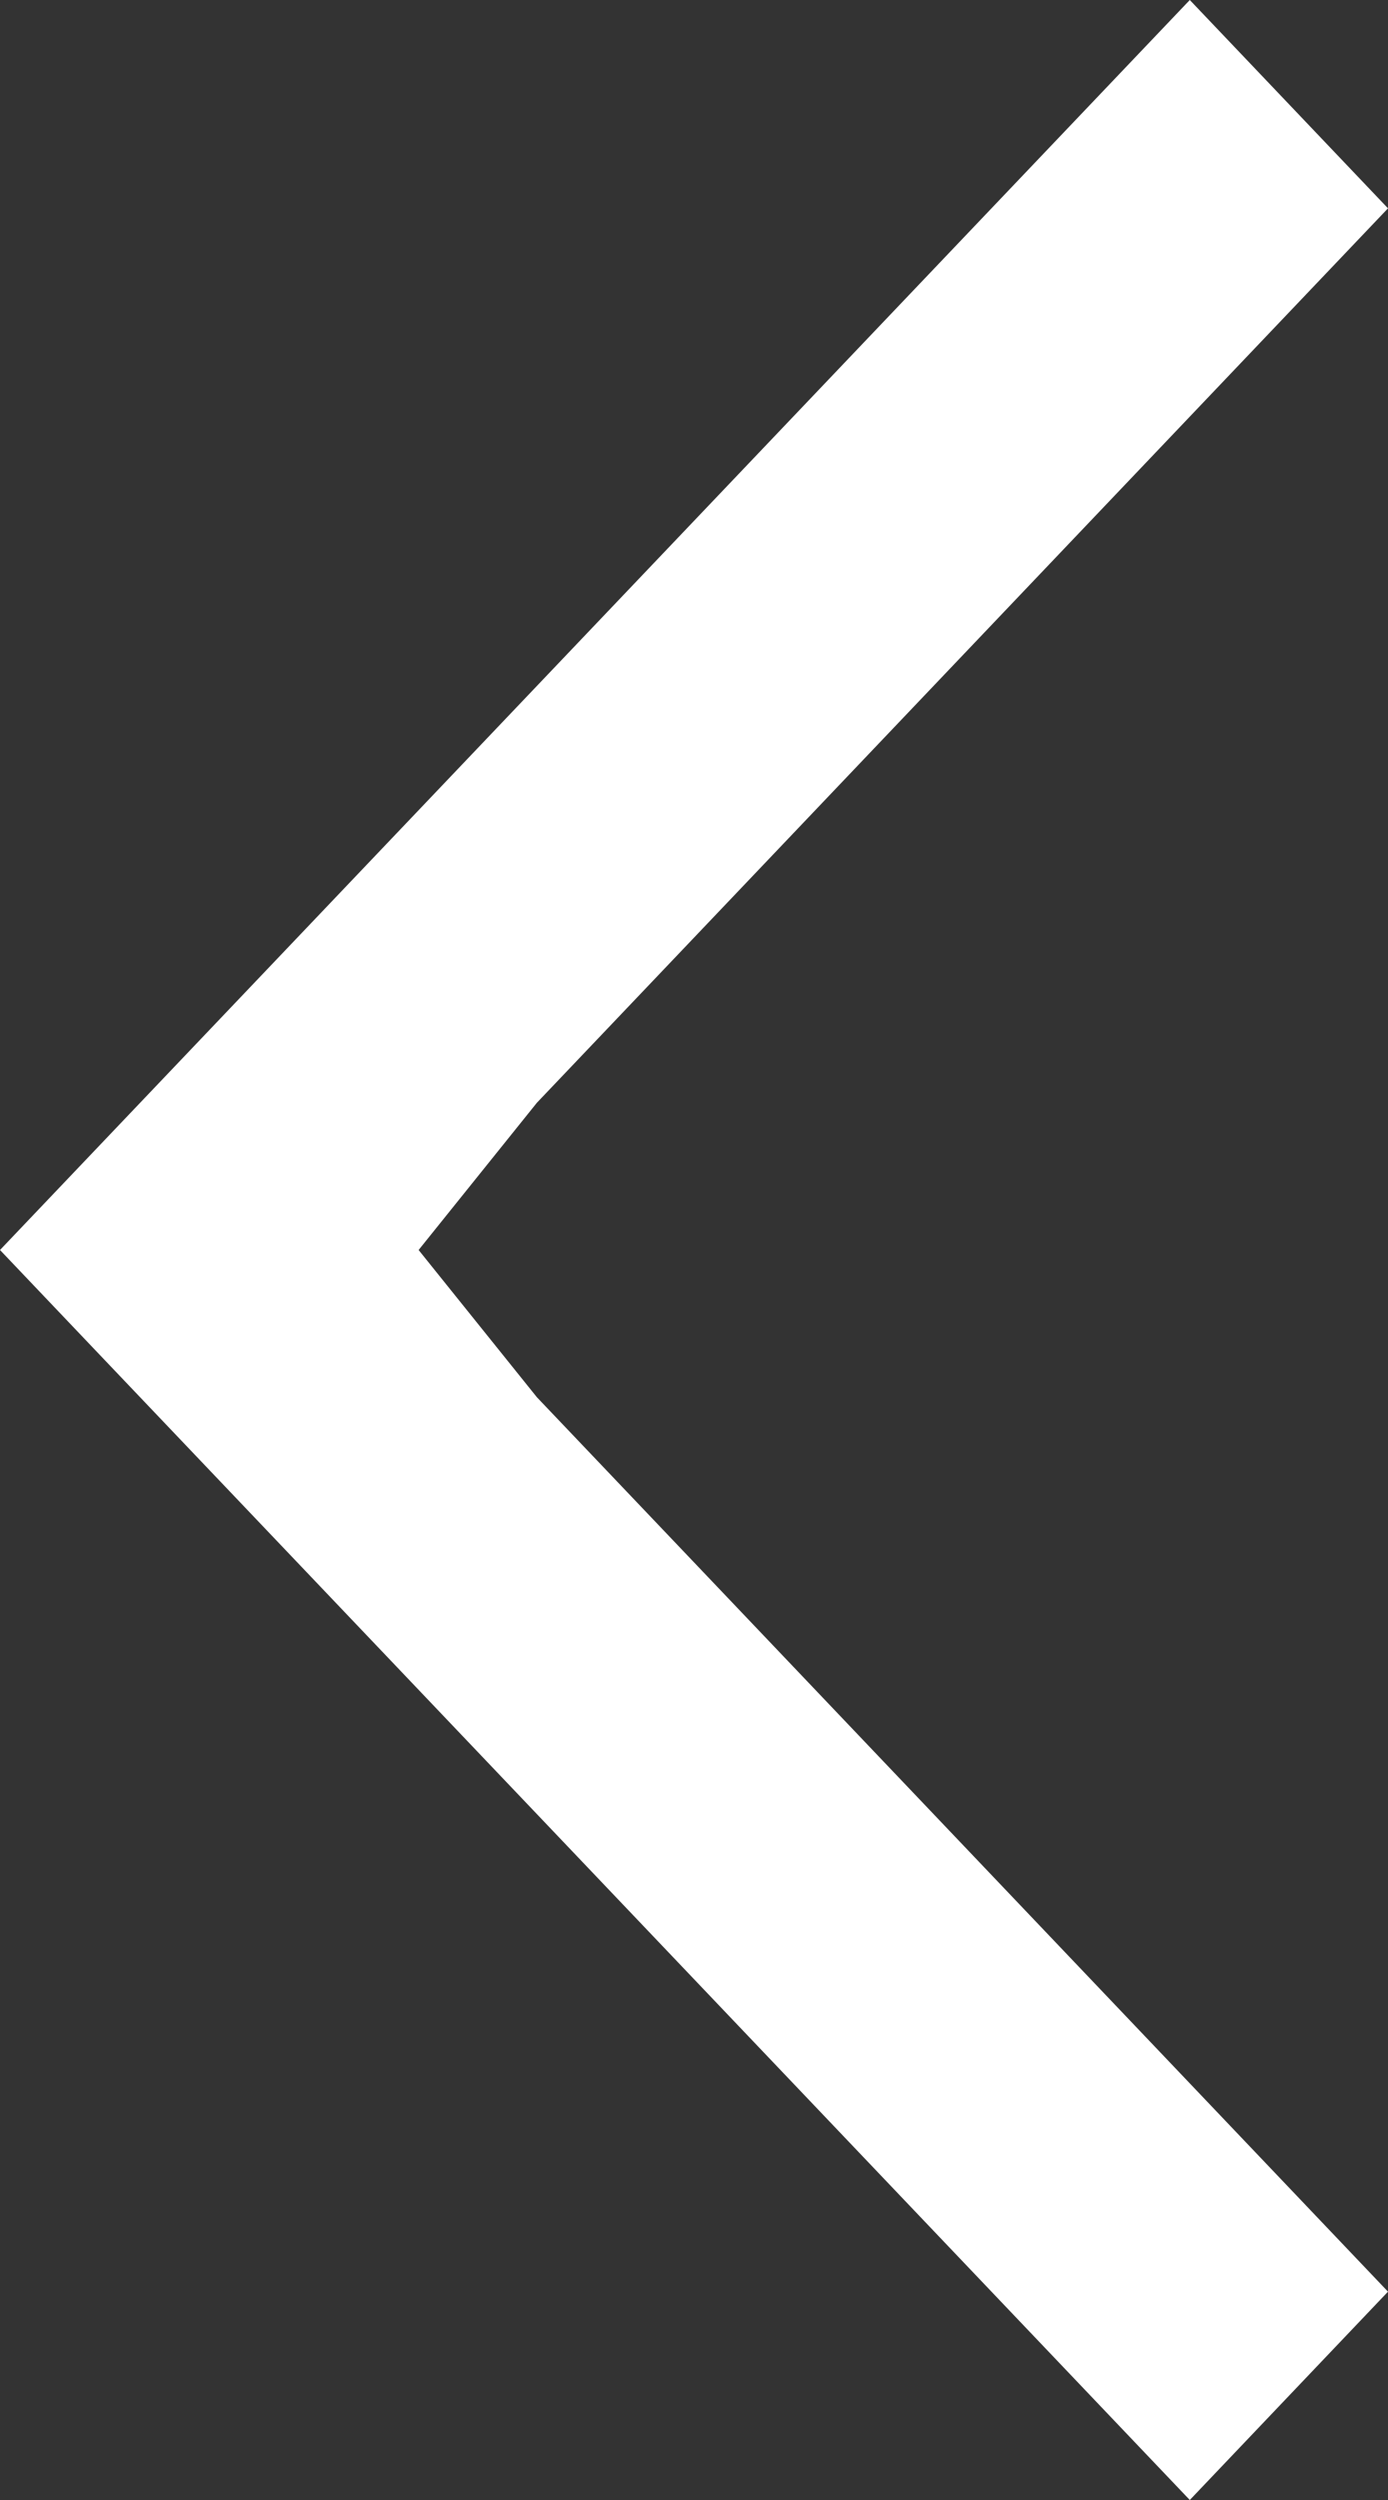 <svg width="5" height="9" viewBox="0 0 5 9" fill="none" xmlns="http://www.w3.org/2000/svg">
<rect x="0" y="0" width="5" height="9" fill="#333333" stroke="none"/>
<path d="M1.934 3.97L5 0.75L4.286 0L0 4.5L0.357 4.875L4.286 9L5 8.25L1.934 5.03L1.508 4.5L1.934 3.97Z" fill="white"/>
</svg>
